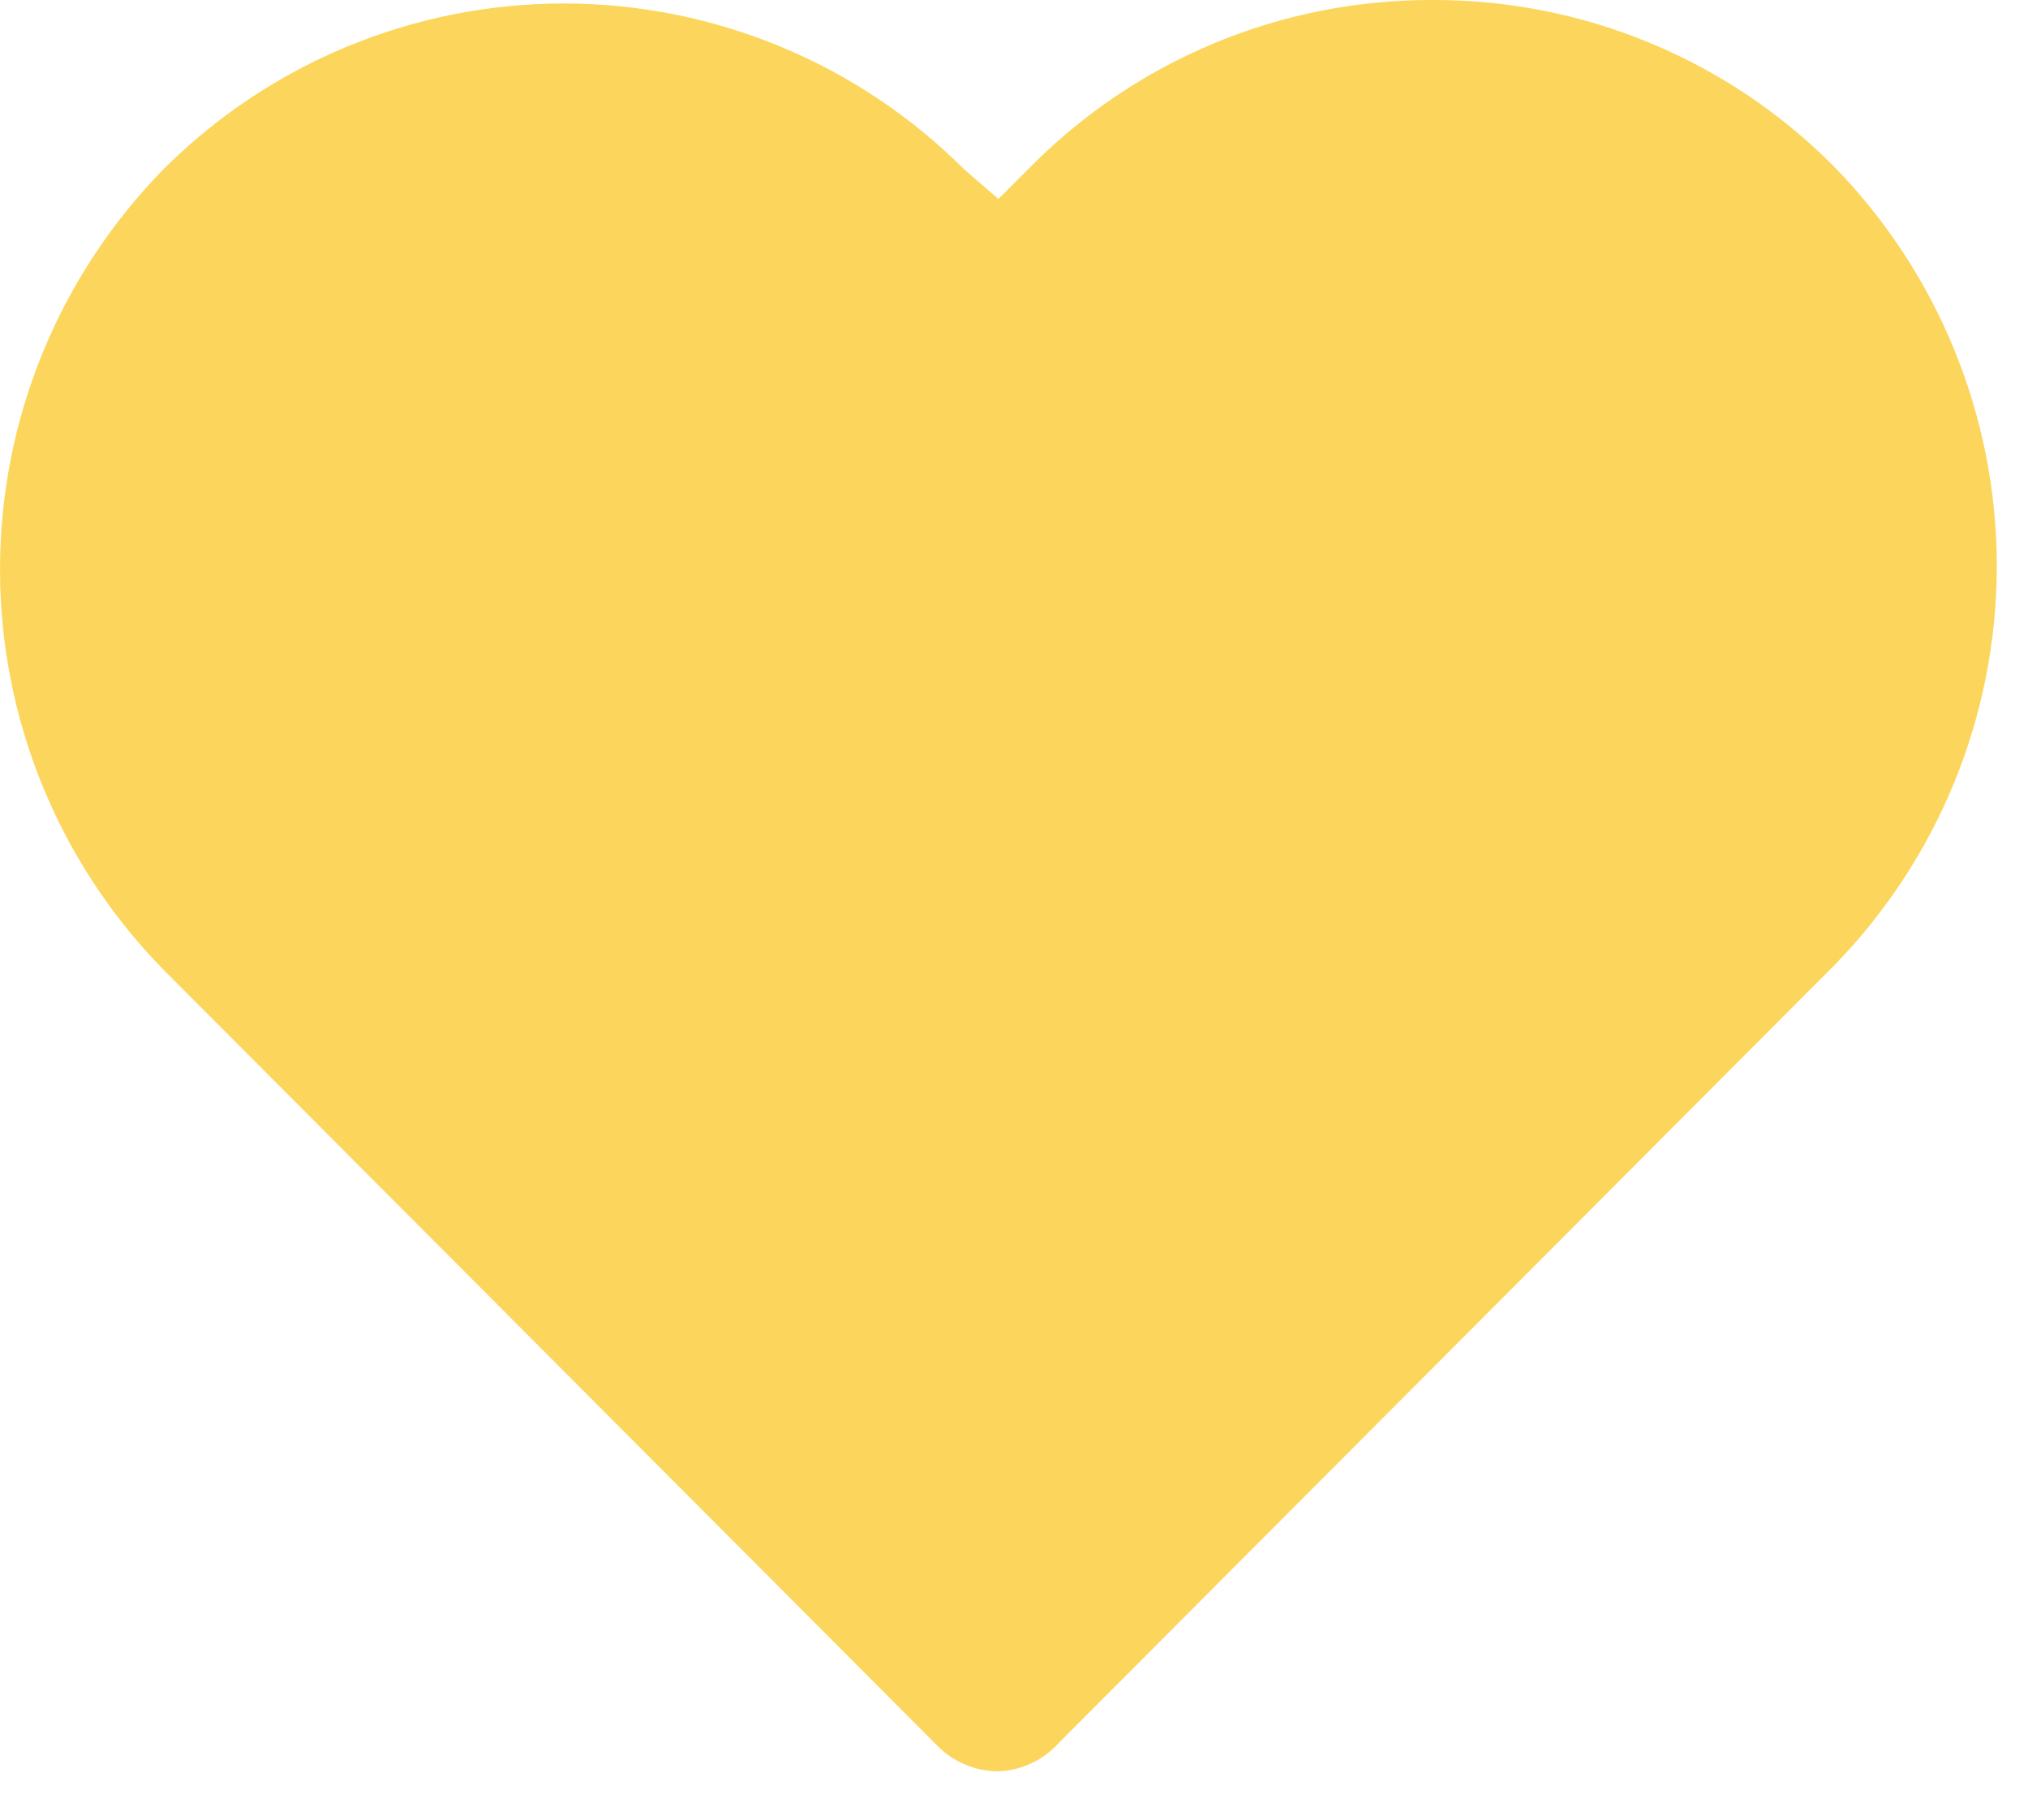 <svg width="39" height="35" viewBox="0 0 39 35" fill="none" xmlns="http://www.w3.org/2000/svg">
<path d="M19.2 34.07C18.763 34.07 18.343 33.896 18.034 33.586L3.144 18.652C1.129 16.596 0 13.832 0 10.954C0 8.075 1.129 5.311 3.144 3.255C5.185 1.214 7.955 0.067 10.842 0.067C13.729 0.067 16.498 1.214 18.54 3.255L19.2 3.827L19.816 3.211C20.825 2.191 22.028 1.381 23.353 0.83C24.679 0.279 26.101 -0.003 27.536 0C28.97 -0.006 30.391 0.272 31.716 0.82C33.042 1.367 34.245 2.173 35.256 3.189C37.271 5.245 38.4 8.009 38.4 10.888C38.4 13.766 37.271 16.53 35.256 18.586L20.366 33.52C20.218 33.686 20.039 33.819 19.839 33.914C19.639 34.008 19.421 34.062 19.2 34.07Z" fill="#FCD65C"/>
</svg>
